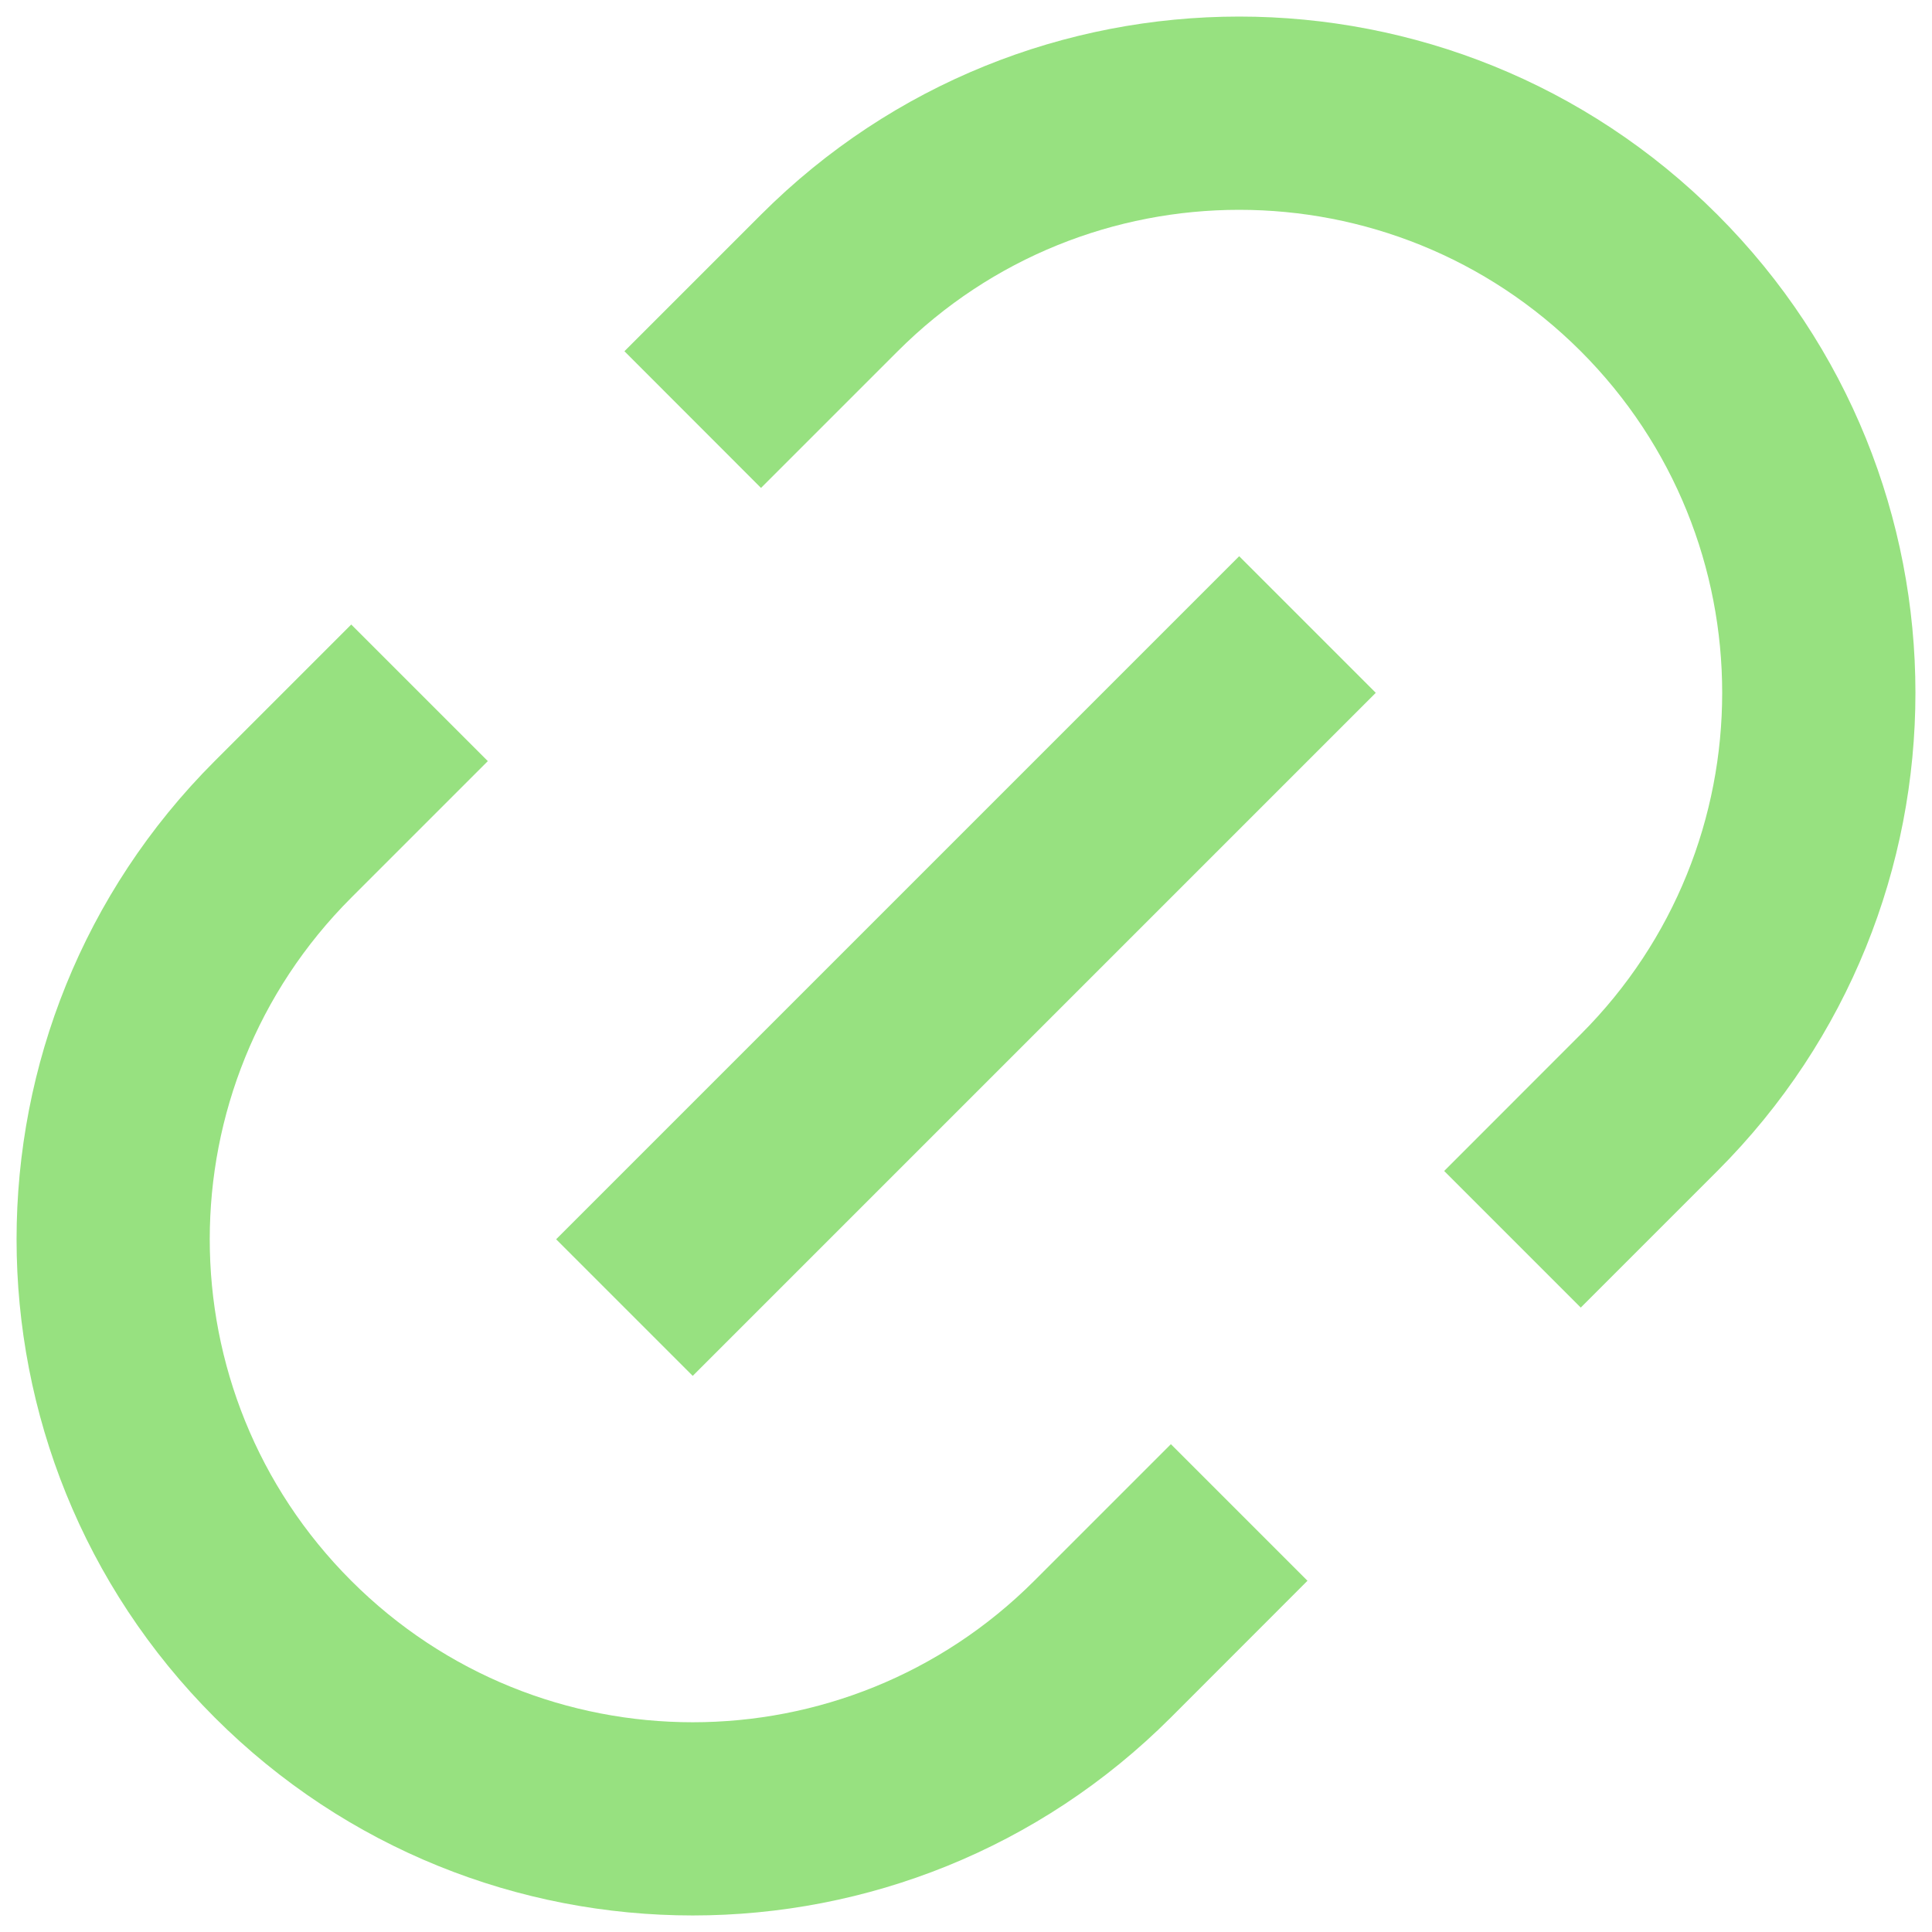 <svg width="20" height="20" viewBox="0 0 20 20" fill="none" xmlns="http://www.w3.org/2000/svg">
<path d="M16.364 13.536L14.95 12.122L16.364 10.707C18.316 8.755 18.316 5.589 16.364 3.636C14.411 1.684 11.245 1.684 9.293 3.636L7.878 5.051L6.464 3.636L7.878 2.222C10.612 -0.512 15.044 -0.512 17.778 2.222C20.512 4.956 20.512 9.388 17.778 12.122L16.364 13.536ZM13.535 16.364L12.121 17.779C9.387 20.512 4.955 20.512 2.222 17.779C-0.512 15.045 -0.512 10.613 2.222 7.879L3.636 6.465L5.05 7.879L3.636 9.293C1.683 11.246 1.683 14.412 3.636 16.364C5.588 18.317 8.754 18.317 10.707 16.364L12.121 14.95L13.535 16.364ZM12.828 5.758L14.242 7.172L7.171 14.243L5.757 12.829L12.828 5.758Z" fill="#97E180"/>
</svg>
